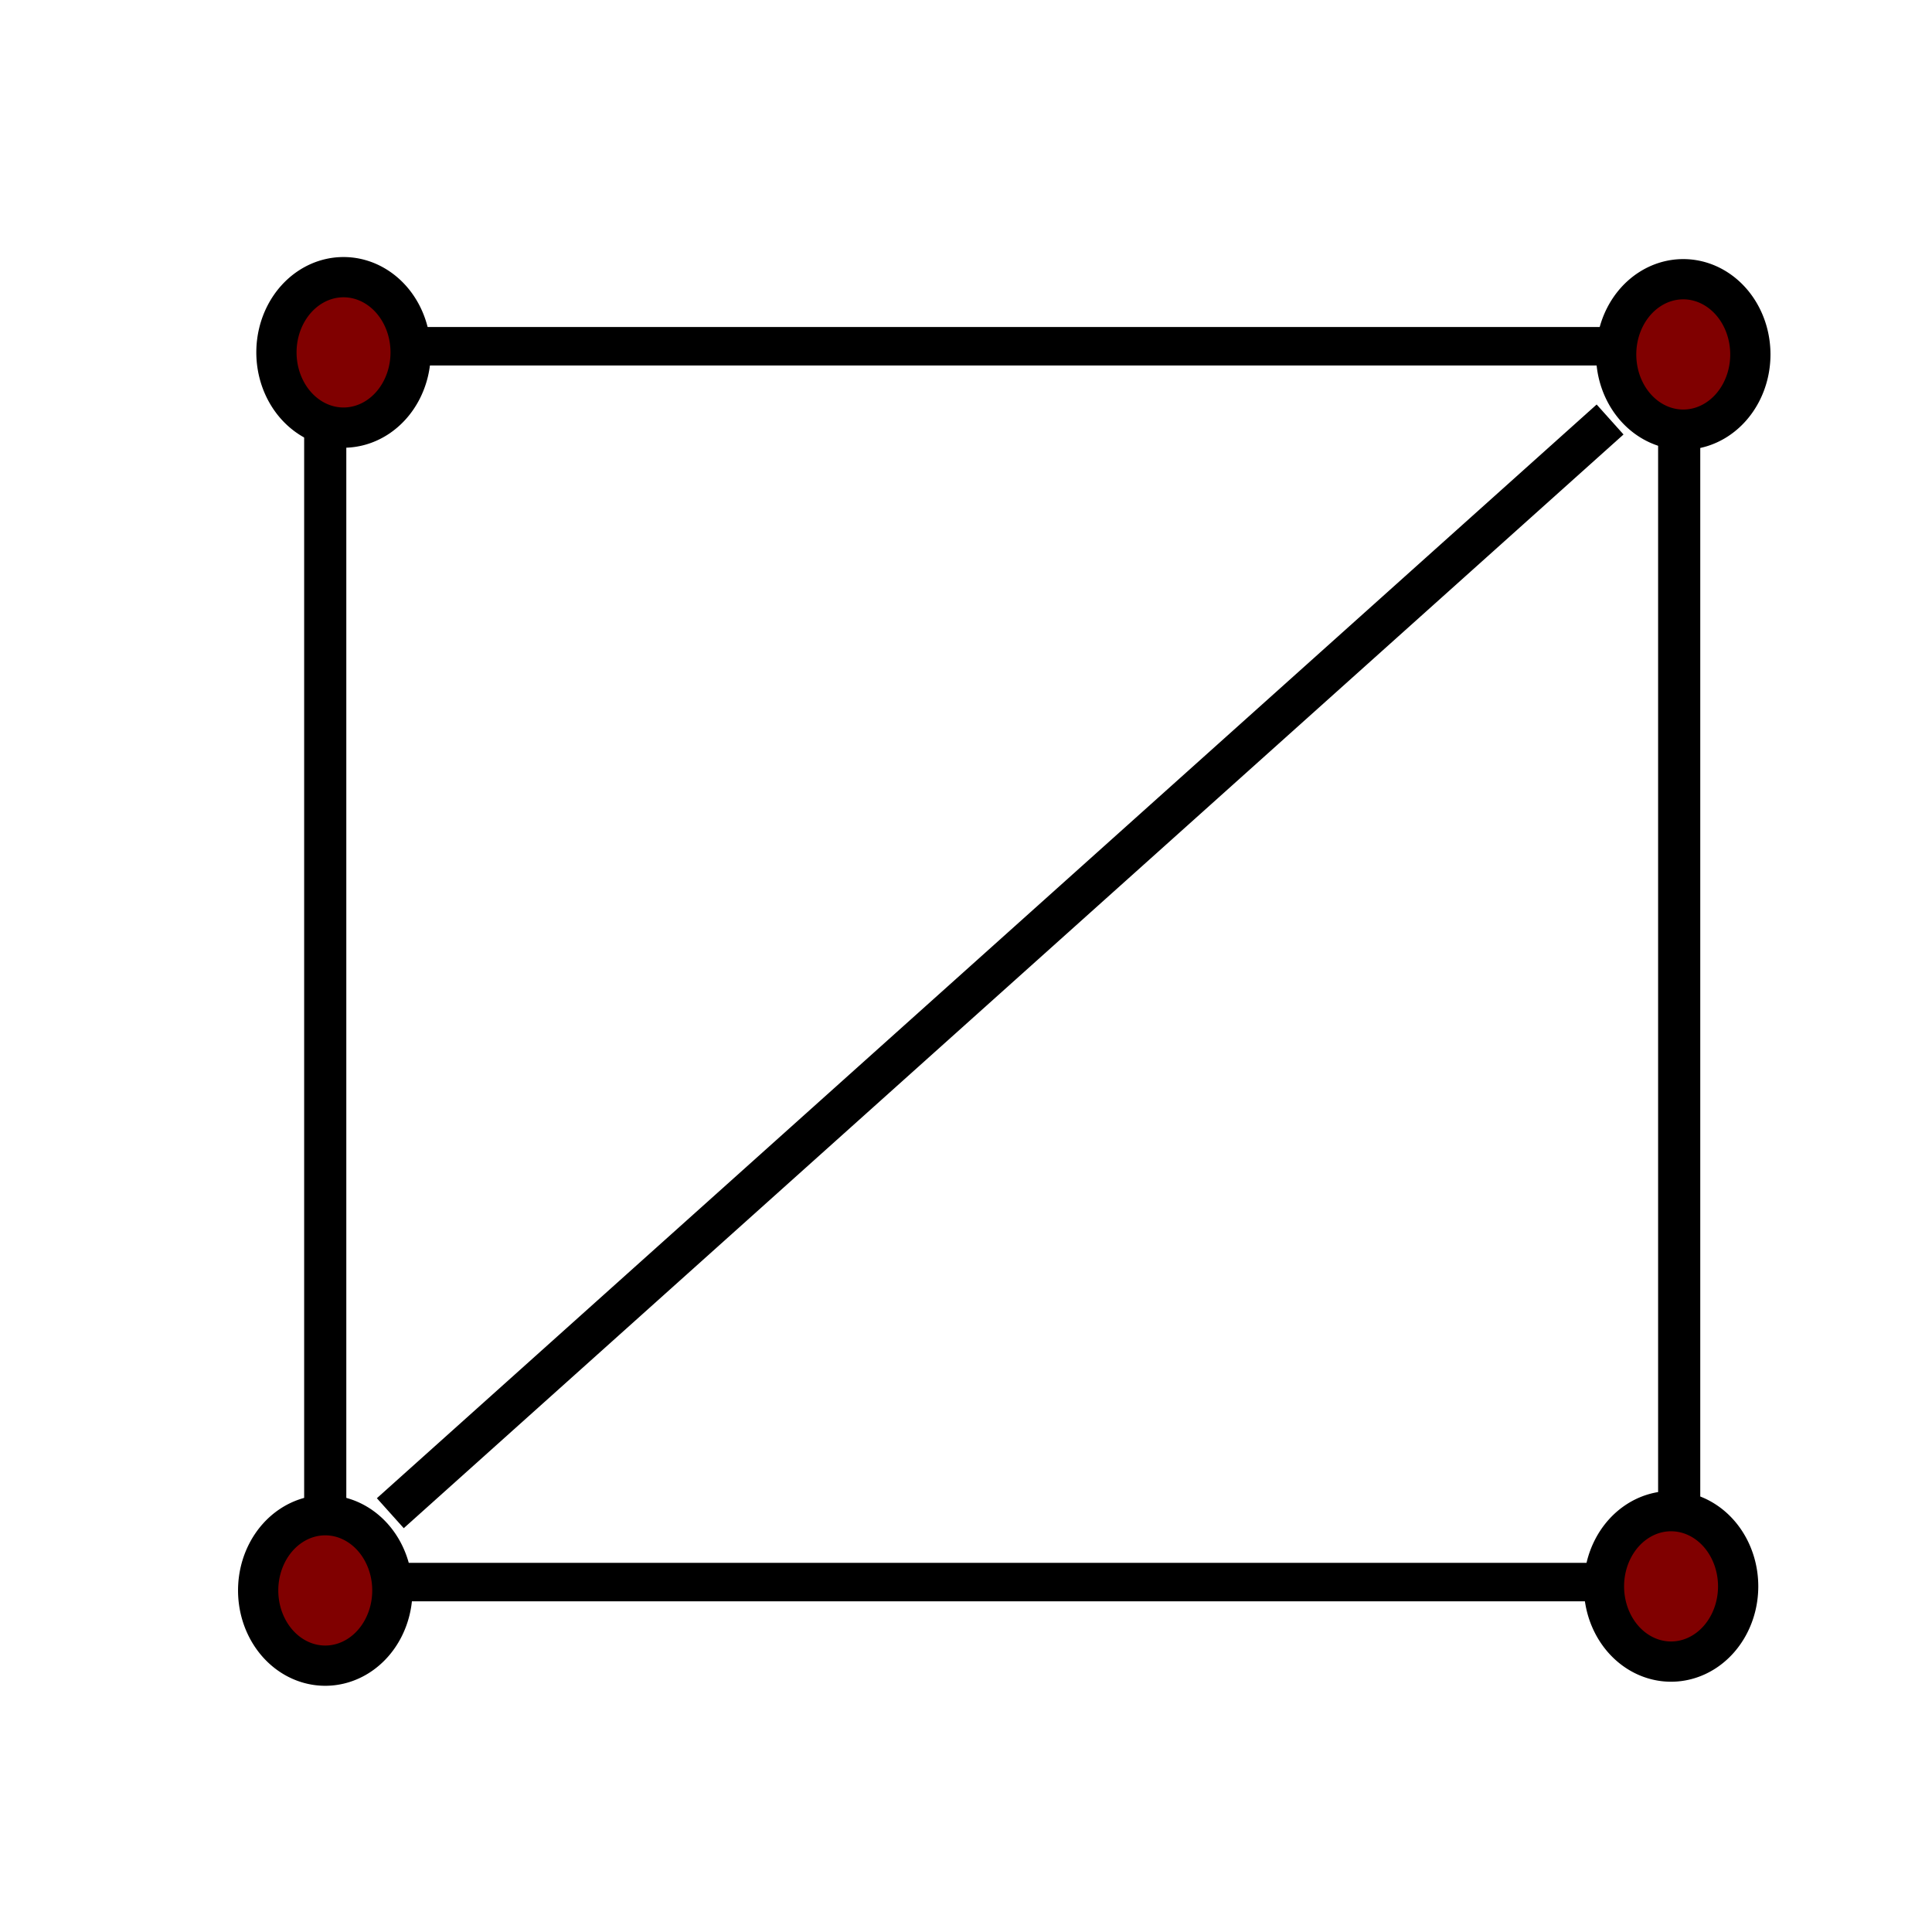 <?xml version="1.0" encoding="UTF-8" standalone="no"?>
<!-- Created with Inkscape (http://www.inkscape.org/) -->

<svg
   xmlns:dc="http://purl.org/dc/elements/1.1/"
   xmlns:cc="http://creativecommons.org/ns#"
   xmlns:rdf="http://www.w3.org/1999/02/22-rdf-syntax-ns#"
   xmlns:svg="http://www.w3.org/2000/svg"
   xmlns="http://www.w3.org/2000/svg"
   xmlns:sodipodi="http://sodipodi.sourceforge.net/DTD/sodipodi-0.dtd"
   xmlns:inkscape="http://www.inkscape.org/namespaces/inkscape"
   width="48px"
   height="48px"
   id="svg3045"
   version="1.1"
   inkscape:version="0.48.2 r9819"
   sodipodi:docname="Nuovo documento 5">
  <defs
     id="defs3047" />
  <sodipodi:namedview
     id="base"
     pagecolor="#ffffff"
     bordercolor="#666666"
     borderopacity="1.0"
     inkscape:pageopacity="0.0"
     inkscape:pageshadow="2"
     inkscape:zoom="9.8994949"
     inkscape:cx="24"
     inkscape:cy="24"
     inkscape:current-layer="layer1"
     showgrid="true"
     inkscape:grid-bbox="true"
     inkscape:document-units="px"
     inkscape:window-width="1440"
     inkscape:window-height="838"
     inkscape:window-x="-8"
     inkscape:window-y="-8"
     inkscape:window-maximized="1" />
  <g
     id="layer1"
     inkscape:label="Layer 1"
     inkscape:groupmode="layer">
    <path
       sodipodi:type="star"
       style="fill:none;fill-opacity:1;stroke:#000000;stroke-width:0.522;stroke-linejoin:miter;stroke-opacity:1"
       id="path3053"
       sodipodi:sides="4"
       sodipodi:cx="10.606602"
       sodipodi:cy="12.341615"
       sodipodi:r1="11.857143"
       sodipodi:r2="8.3842659"
       sodipodi:arg1="0.78539816"
       sodipodi:arg2="1.5707963"
       inkscape:flatsided="true"
       inkscape:rounded="0"
       inkscape:randomized="0"
       d="m 18.991,20.726 -16.769,0 0,-16.769 16.769,0 z"
       transform="matrix(2.006,0,0,1.831,3.623,1.357)" />
    <path
       sodipodi:type="arc"
       style="fill:#800000;stroke:#000000;stroke-linejoin:miter;stroke-opacity:1"
       id="path3055"
       sodipodi:cx="6.9195447"
       sodipodi:cy="6.4322228"
       sodipodi:rx="1.6667517"
       sodipodi:ry="1.8687822"
       d="m 8.586,6.432 a 1.667,1.869 0 1 1 -3.334,0 1.667,1.869 0 1 1 3.334,0 z"
       transform="translate(1.616,2.323)" />
    <path
       sodipodi:type="arc"
       style="fill:#800000;stroke:#000000;stroke-linejoin:miter;stroke-opacity:1"
       id="path3055-7"
       sodipodi:cx="6.9195447"
       sodipodi:cy="6.4322228"
       sodipodi:rx="1.6667517"
       sodipodi:ry="1.8687822"
       d="m 8.586,6.432 a 1.667,1.869 0 1 1 -3.334,0 1.667,1.869 0 1 1 3.334,0 z"
       transform="translate(34.901,2.374)" />
    <path
       sodipodi:type="arc"
       style="fill:#800000;stroke:#000000;stroke-linejoin:miter;stroke-opacity:1"
       id="path3055-4"
       sodipodi:cx="6.9195447"
       sodipodi:cy="6.4322228"
       sodipodi:rx="1.6667517"
       sodipodi:ry="1.8687822"
       d="m 8.586,6.432 a 1.667,1.869 0 1 1 -3.334,0 1.667,1.869 0 1 1 3.334,0 z"
       transform="translate(1.162,33.082)" />
    <path
       sodipodi:type="arc"
       style="fill:#800000;stroke:#000000;stroke-linejoin:miter;stroke-opacity:1"
       id="path3055-0"
       sodipodi:cx="6.9195447"
       sodipodi:cy="6.4322228"
       sodipodi:rx="1.6667517"
       sodipodi:ry="1.8687822"
       d="m 8.586,6.432 a 1.667,1.869 0 1 1 -3.334,0 1.667,1.869 0 1 1 3.334,0 z"
       transform="translate(34.598,32.981)" />
    <path
       style="fill:none;stroke:#000000;stroke-width:1px;stroke-linecap:butt;stroke-linejoin:miter;stroke-opacity:1"
       d="M 9.697,37.595 40.002,10.422"
       id="path3089"
       inkscape:connector-curvature="0" />
  </g>
</svg>
